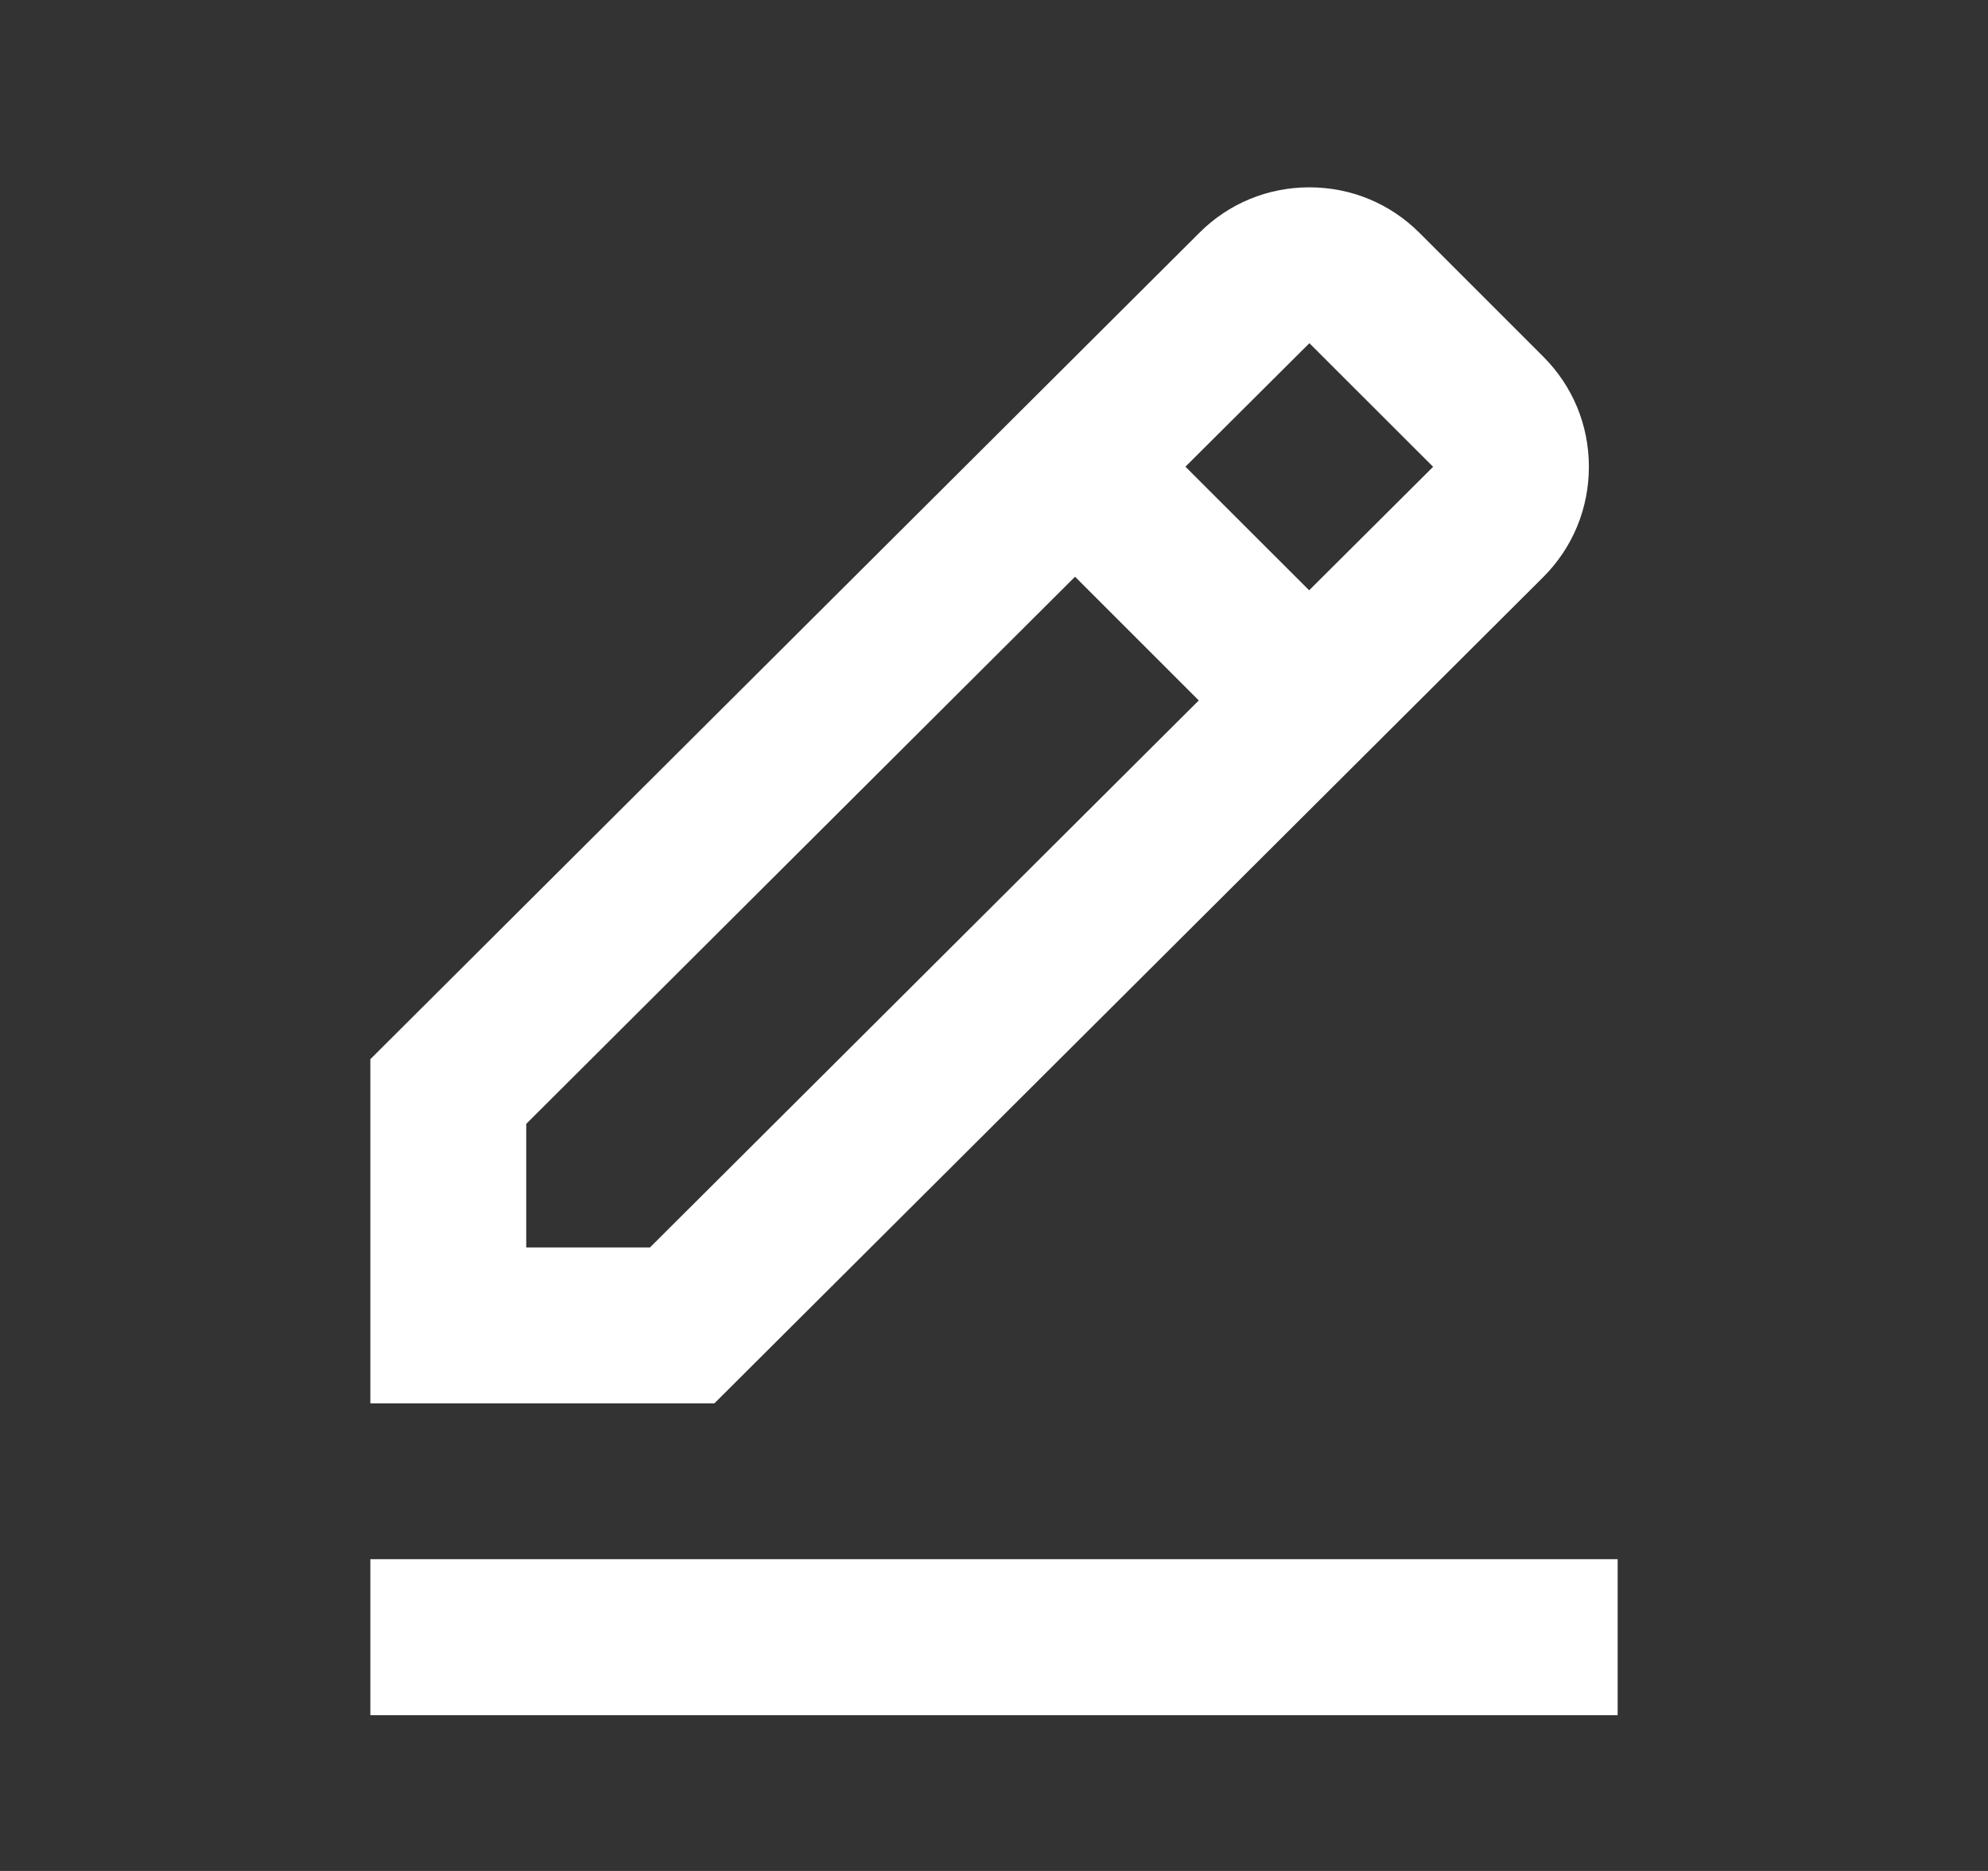 <svg width="17" height="16" viewBox="0 0 17 16" fill="none" xmlns="http://www.w3.org/2000/svg">
<rect x="0" y="0" width="17" height="16" fill="#333333" stroke="none"/>
<path d="M13.197 4.935C13.449 4.683 13.587 4.348 13.587 3.992C13.587 3.636 13.449 3.302 13.197 3.05L12.139 1.992C11.887 1.74 11.553 1.602 11.197 1.602C10.841 1.602 10.506 1.74 10.255 1.992L3.167 9.058V12.001H6.109L13.197 4.935ZM11.197 2.935L12.255 3.992L11.195 5.048L10.137 3.991L11.197 2.935ZM4.5 10.668V9.611L9.193 4.932L10.251 5.99L5.558 10.668H4.5ZM3.167 13.334H13.833V14.668H3.167V13.334Z" fill="white"/>
</svg>
